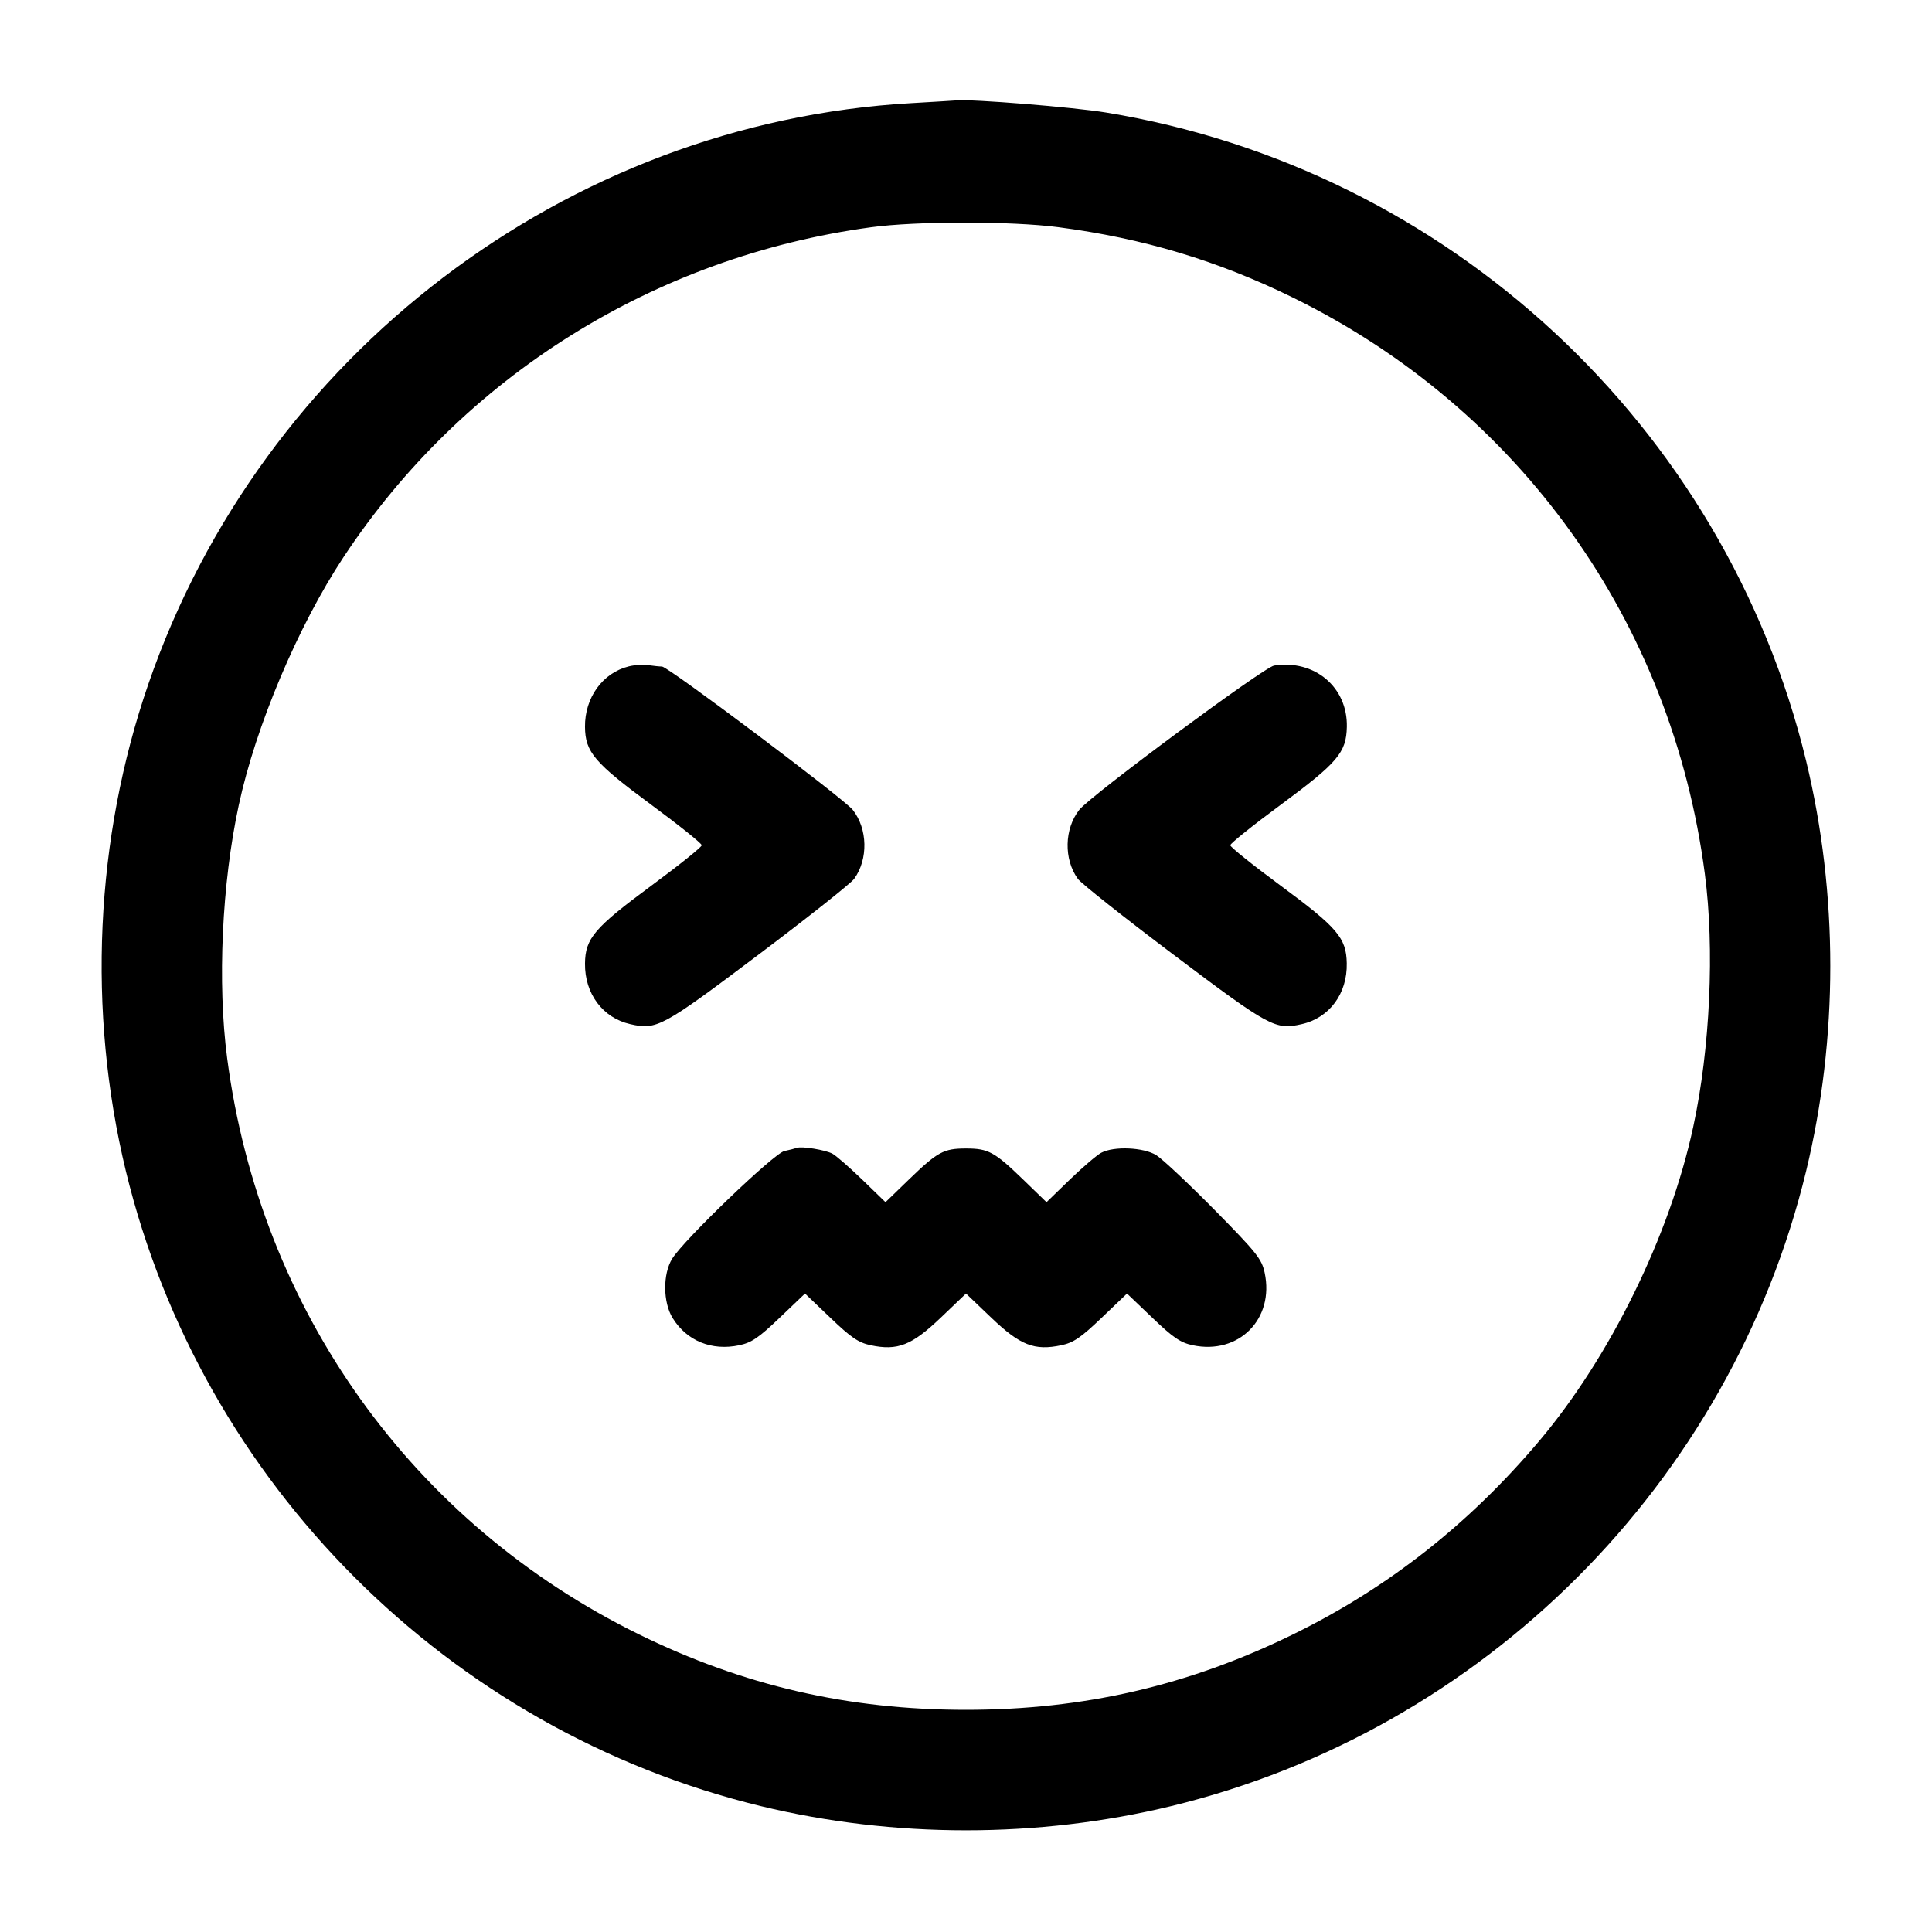 <svg width="24" height="24" viewBox="0 0 24 24" fill="none" xmlns="http://www.w3.org/2000/svg"><path d="M11.320 1.281 C 7.041 1.525,3.252 4.409,1.843 8.497 C 1.180 10.418,1.082 12.560,1.564 14.550 C 2.505 18.428,5.572 21.495,9.450 22.436 C 11.106 22.837,12.894 22.837,14.550 22.436 C 18.428 21.495,21.495 18.428,22.436 14.550 C 22.837 12.894,22.837 11.106,22.436 9.450 C 21.425 5.282,17.985 2.095,13.742 1.398 C 13.334 1.331,12.074 1.229,11.880 1.247 C 11.847 1.250,11.595 1.265,11.320 1.281 M13.146 2.822 C 14.201 2.960,15.125 3.237,16.060 3.696 C 18.877 5.079,20.768 7.722,21.178 10.854 C 21.301 11.786,21.244 13.026,21.034 13.998 C 20.745 15.343,20.003 16.855,19.121 17.900 C 18.247 18.935,17.240 19.726,16.060 20.304 C 14.761 20.940,13.462 21.240,12.000 21.240 C 10.538 21.240,9.236 20.940,7.940 20.304 C 5.123 18.921,3.232 16.278,2.822 13.146 C 2.699 12.214,2.756 10.974,2.966 10.002 C 3.177 9.020,3.703 7.775,4.268 6.920 C 5.750 4.677,8.131 3.188,10.820 2.823 C 11.380 2.746,12.569 2.746,13.146 2.822 M7.811 8.278 C 7.486 8.358,7.263 8.667,7.267 9.030 C 7.270 9.343,7.382 9.474,8.094 10.000 C 8.437 10.253,8.717 10.478,8.717 10.500 C 8.717 10.522,8.437 10.747,8.094 11.000 C 7.382 11.526,7.270 11.657,7.267 11.970 C 7.263 12.344,7.488 12.645,7.829 12.722 C 8.157 12.797,8.223 12.762,9.416 11.864 C 10.032 11.400,10.570 10.974,10.611 10.917 C 10.787 10.673,10.779 10.296,10.593 10.060 C 10.485 9.923,8.298 8.280,8.224 8.280 C 8.194 8.280,8.118 8.272,8.055 8.263 C 7.992 8.253,7.882 8.260,7.811 8.278 M15.827 8.268 C 15.700 8.288,13.547 9.883,13.407 10.060 C 13.221 10.296,13.213 10.673,13.389 10.917 C 13.430 10.974,13.968 11.400,14.584 11.864 C 15.777 12.762,15.843 12.797,16.171 12.722 C 16.515 12.644,16.738 12.343,16.730 11.966 C 16.724 11.651,16.616 11.524,15.906 11.000 C 15.563 10.747,15.283 10.522,15.283 10.500 C 15.283 10.478,15.563 10.253,15.906 10.000 C 16.616 9.475,16.724 9.350,16.731 9.031 C 16.743 8.537,16.330 8.189,15.827 8.268 M9.900 14.259 C 9.878 14.267,9.807 14.285,9.743 14.299 C 9.613 14.328,8.496 15.400,8.350 15.636 C 8.232 15.827,8.235 16.178,8.356 16.374 C 8.532 16.658,8.842 16.784,9.184 16.711 C 9.336 16.679,9.427 16.617,9.685 16.370 L 10.000 16.069 10.315 16.370 C 10.572 16.616,10.664 16.679,10.815 16.711 C 11.150 16.782,11.326 16.713,11.685 16.370 L 12.000 16.069 12.315 16.370 C 12.674 16.713,12.850 16.782,13.185 16.711 C 13.336 16.679,13.428 16.616,13.685 16.370 L 14.000 16.069 14.315 16.370 C 14.572 16.616,14.664 16.679,14.815 16.711 C 15.388 16.833,15.833 16.386,15.710 15.810 C 15.673 15.639,15.612 15.562,15.085 15.027 C 14.763 14.701,14.439 14.397,14.364 14.350 C 14.206 14.252,13.838 14.236,13.680 14.320 C 13.625 14.349,13.450 14.499,13.290 14.653 L 13.000 14.934 12.710 14.653 C 12.353 14.308,12.278 14.267,12.000 14.267 C 11.722 14.267,11.647 14.308,11.290 14.653 L 11.000 14.934 10.710 14.653 C 10.550 14.499,10.384 14.354,10.340 14.331 C 10.250 14.284,9.961 14.237,9.900 14.259 " stroke="none" fill-rule="evenodd" fill="black"></path></svg>